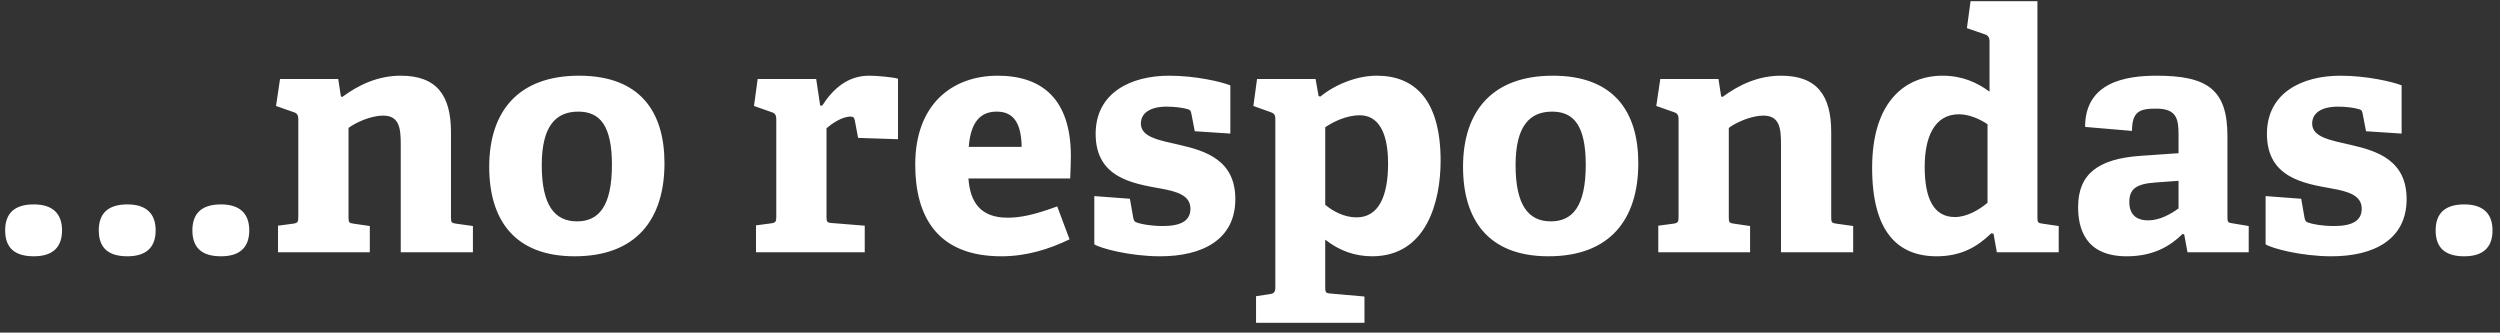 <svg width="218" height="29" viewBox="0 0 218 29" fill="none" xmlns="http://www.w3.org/2000/svg"><rect x="0" y="0" width="218" height="29" fill="#333333" stroke="none"/><path d="M5.409 20.086c0 1.479-.812 2.262-2.465 2.262-1.682 0-2.494-.754-2.494-2.262 0-1.479.812-2.262 2.494-2.262 1.624 0 2.465.783 2.465 2.262zm8.163 0c0 1.479-.812 2.262-2.465 2.262-1.682 0-2.494-.754-2.494-2.262 0-1.479.812-2.262 2.494-2.262 1.624 0 2.465.783 2.465 2.262zm8.163 0c0 1.479-.812 2.262-2.465 2.262-1.682 0-2.494-.754-2.494-2.262 0-1.479.812-2.262 2.494-2.262 1.624 0 2.465.783 2.465 2.262zm13.21-7.453c0-1.392-.088-2.552-1.538-2.552-1.073 0-2.407.609-3.016 1.073v7.772c0 .464.03.522.464.58l1.392.203V22h-8.004v-2.32l1.305-.174c.406-.058.464-.145.464-.58V10.4c0-.319-.087-.522-.377-.609L24.07 9.24l.348-2.349h5.075l.232 1.508.116.058c1.45-1.073 3.132-1.856 5.104-1.856 3.161 0 4.38 1.74 4.38 4.93v7.395c0 .464.028.522.463.58l1.45.203V22h-6.293v-9.367zm15.167 9.715c-5.307 0-7.453-3.248-7.453-7.801 0-4.814 2.523-7.946 7.83-7.946 5.365 0 7.453 3.19 7.453 7.627 0 4.93-2.494 8.12-7.83 8.12zm.203-3.045c1.885 0 3.045-1.305 3.045-4.93 0-3.422-1.044-4.64-2.93-4.64-1.913 0-3.19 1.189-3.19 4.669 0 3.509 1.132 4.901 3.075 4.901zm15.608.348l1.305-.174c.406-.058.464-.145.464-.58V10.4c0-.319-.087-.522-.377-.609l-1.566-.551.319-2.349h5.104l.348 2.32h.174c.957-1.479 2.233-2.61 4.089-2.61.667 0 2 .116 2.523.261v5.278l-3.48-.116-.29-1.537c-.058-.261-.145-.319-.377-.319-.754 0-1.653.638-2.088 1.015v7.685c0 .464.029.551.464.58l2.87.232V22h-9.482v-2.349zm27.34 1.218c-1.798.87-3.77 1.479-5.945 1.479-5.597 0-7.51-3.48-7.51-8.004 0-5.249 3.218-7.743 7.191-7.743 3.828 0 6.38 2.001 6.38 7.018 0 .348-.029 1.363-.058 1.943h-8.874c.145 2.059 1.044 3.422 3.422 3.422 1.131 0 2.35-.261 4.321-.986l1.073 2.871zm-4.176-8.062c-.029-2.436-.986-3.074-2.175-3.074-1.247 0-2.262.696-2.436 3.074h4.611zm14.806-2.871c-.058-.261-.087-.348-.29-.406-.377-.116-1.073-.232-1.856-.232-1.45 0-2.263.551-2.263 1.479 0 1.189 1.596 1.45 3.365 1.856 2.291.522 4.872 1.334 4.872 4.727 0 3.538-2.871 4.988-6.554 4.988-2.64 0-5.22-.696-5.743-1.044v-4.205l3.103.232.29 1.653c.059.261.088.348.349.435.347.116 1.131.29 2.233.29 1.537 0 2.407-.435 2.407-1.508 0-1.16-1.16-1.508-2.639-1.769-2.436-.435-5.627-.957-5.627-4.756 0-3.596 3.075-5.075 6.41-5.075 2.291 0 4.524.522 5.336.841v4.205l-3.103-.203-.29-1.508zm5.634 15.892l1.16-.174c.406-.058.522-.174.522-.609V10.4c0-.319-.058-.493-.377-.609l-1.537-.551.319-2.349h5.104l.261 1.479.145.058c1.392-1.131 3.277-1.827 4.93-1.827 3.248 0 5.568 2.03 5.568 7.424 0 3.48-1.189 8.323-5.974 8.323-1.508 0-2.871-.493-4.089-1.45v4.118c0 .464.029.551.464.58l2.958.261v2.291h-9.454v-2.32zm6.032-7.975c.638.551 1.653 1.102 2.726 1.102 1.943 0 2.755-1.856 2.755-4.698 0-2.987-1.015-4.205-2.465-4.205-1.218 0-2.378.609-3.016 1.044v6.757zm19.47 4.495c-5.307 0-7.453-3.248-7.453-7.801 0-4.814 2.523-7.946 7.83-7.946 5.365 0 7.453 3.19 7.453 7.627 0 4.93-2.494 8.12-7.83 8.12zm.203-3.045c1.885 0 3.045-1.305 3.045-4.93 0-3.422-1.044-4.64-2.929-4.64-1.914 0-3.19 1.189-3.19 4.669 0 3.509 1.131 4.901 3.074 4.901zm20.071-6.67c0-1.392-.087-2.552-1.537-2.552-1.073 0-2.407.609-3.016 1.073v7.772c0 .464.029.522.464.58l1.392.203V22h-8.004v-2.32l1.305-.174c.406-.058.464-.145.464-.58V10.4c0-.319-.087-.522-.377-.609l-1.566-.551.348-2.349h5.075l.232 1.508.116.058c1.45-1.073 3.132-1.856 5.104-1.856 3.161 0 4.379 1.74 4.379 4.93v7.395c0 .464.029.522.464.58l1.45.203V22h-6.293v-9.367zm18.532 7.743l-.203-.029c-1.218 1.189-2.639 2.001-4.756 2.001-3.422 0-5.626-2.175-5.626-7.714 0-5.829 2.929-8.033 6.148-8.033 1.682 0 2.987.58 4.089 1.392V3.585c0-.29-.116-.493-.377-.58l-1.595-.551.319-2.349h5.829v18.85c0 .435.029.493.464.551l1.392.203V22h-5.394l-.29-1.624zm-.522-9.541c-.725-.493-1.653-.87-2.494-.87-2.146 0-2.987 2.001-2.987 4.582 0 2.813.812 4.379 2.639 4.379.986 0 2.059-.58 2.842-1.247v-6.844zm17.148 9.599l-.145-.029c-1.102 1.073-2.552 1.943-4.872 1.943-3.654 0-4.234-2.494-4.234-4.292 0-2.9 1.769-4.205 5.423-4.466l3.335-.232v-1.595c0-1.363-.145-2.291-1.943-2.291-1.392 0-2.117.203-2.117 1.943l-4.089-.348c0-3.915 3.567-4.466 6.235-4.466 4.408 0 6.177 1.189 6.177 5.249v7.047c0 .464.029.522.464.58l1.392.232V22h-5.336l-.29-1.566zm-2.465-4.524c-1.711.116-2.32.551-2.32 1.711 0 1.16.696 1.595 1.653 1.595.986 0 1.972-.551 2.639-1.044v-2.407l-1.972.145zm18.032-5.974c-.058-.261-.087-.348-.29-.406-.377-.116-1.073-.232-1.856-.232-1.45 0-2.262.551-2.262 1.479 0 1.189 1.595 1.45 3.364 1.856 2.291.522 4.872 1.334 4.872 4.727 0 3.538-2.871 4.988-6.554 4.988-2.639 0-5.22-.696-5.742-1.044v-4.205l3.103.232.29 1.653c.058.261.087.348.348.435.348.116 1.131.29 2.233.29 1.537 0 2.407-.435 2.407-1.508 0-1.16-1.16-1.508-2.639-1.769-2.436-.435-5.626-.957-5.626-4.756 0-3.596 3.074-5.075 6.409-5.075 2.291 0 4.524.522 5.336.841v4.205l-3.103-.203-.29-1.508zm11.319 10.15c0 1.479-.812 2.262-2.465 2.262-1.682 0-2.494-.754-2.494-2.262 0-1.479.812-2.262 2.494-2.262 1.624 0 2.465.783 2.465 2.262z" fill="#fff"/></svg>